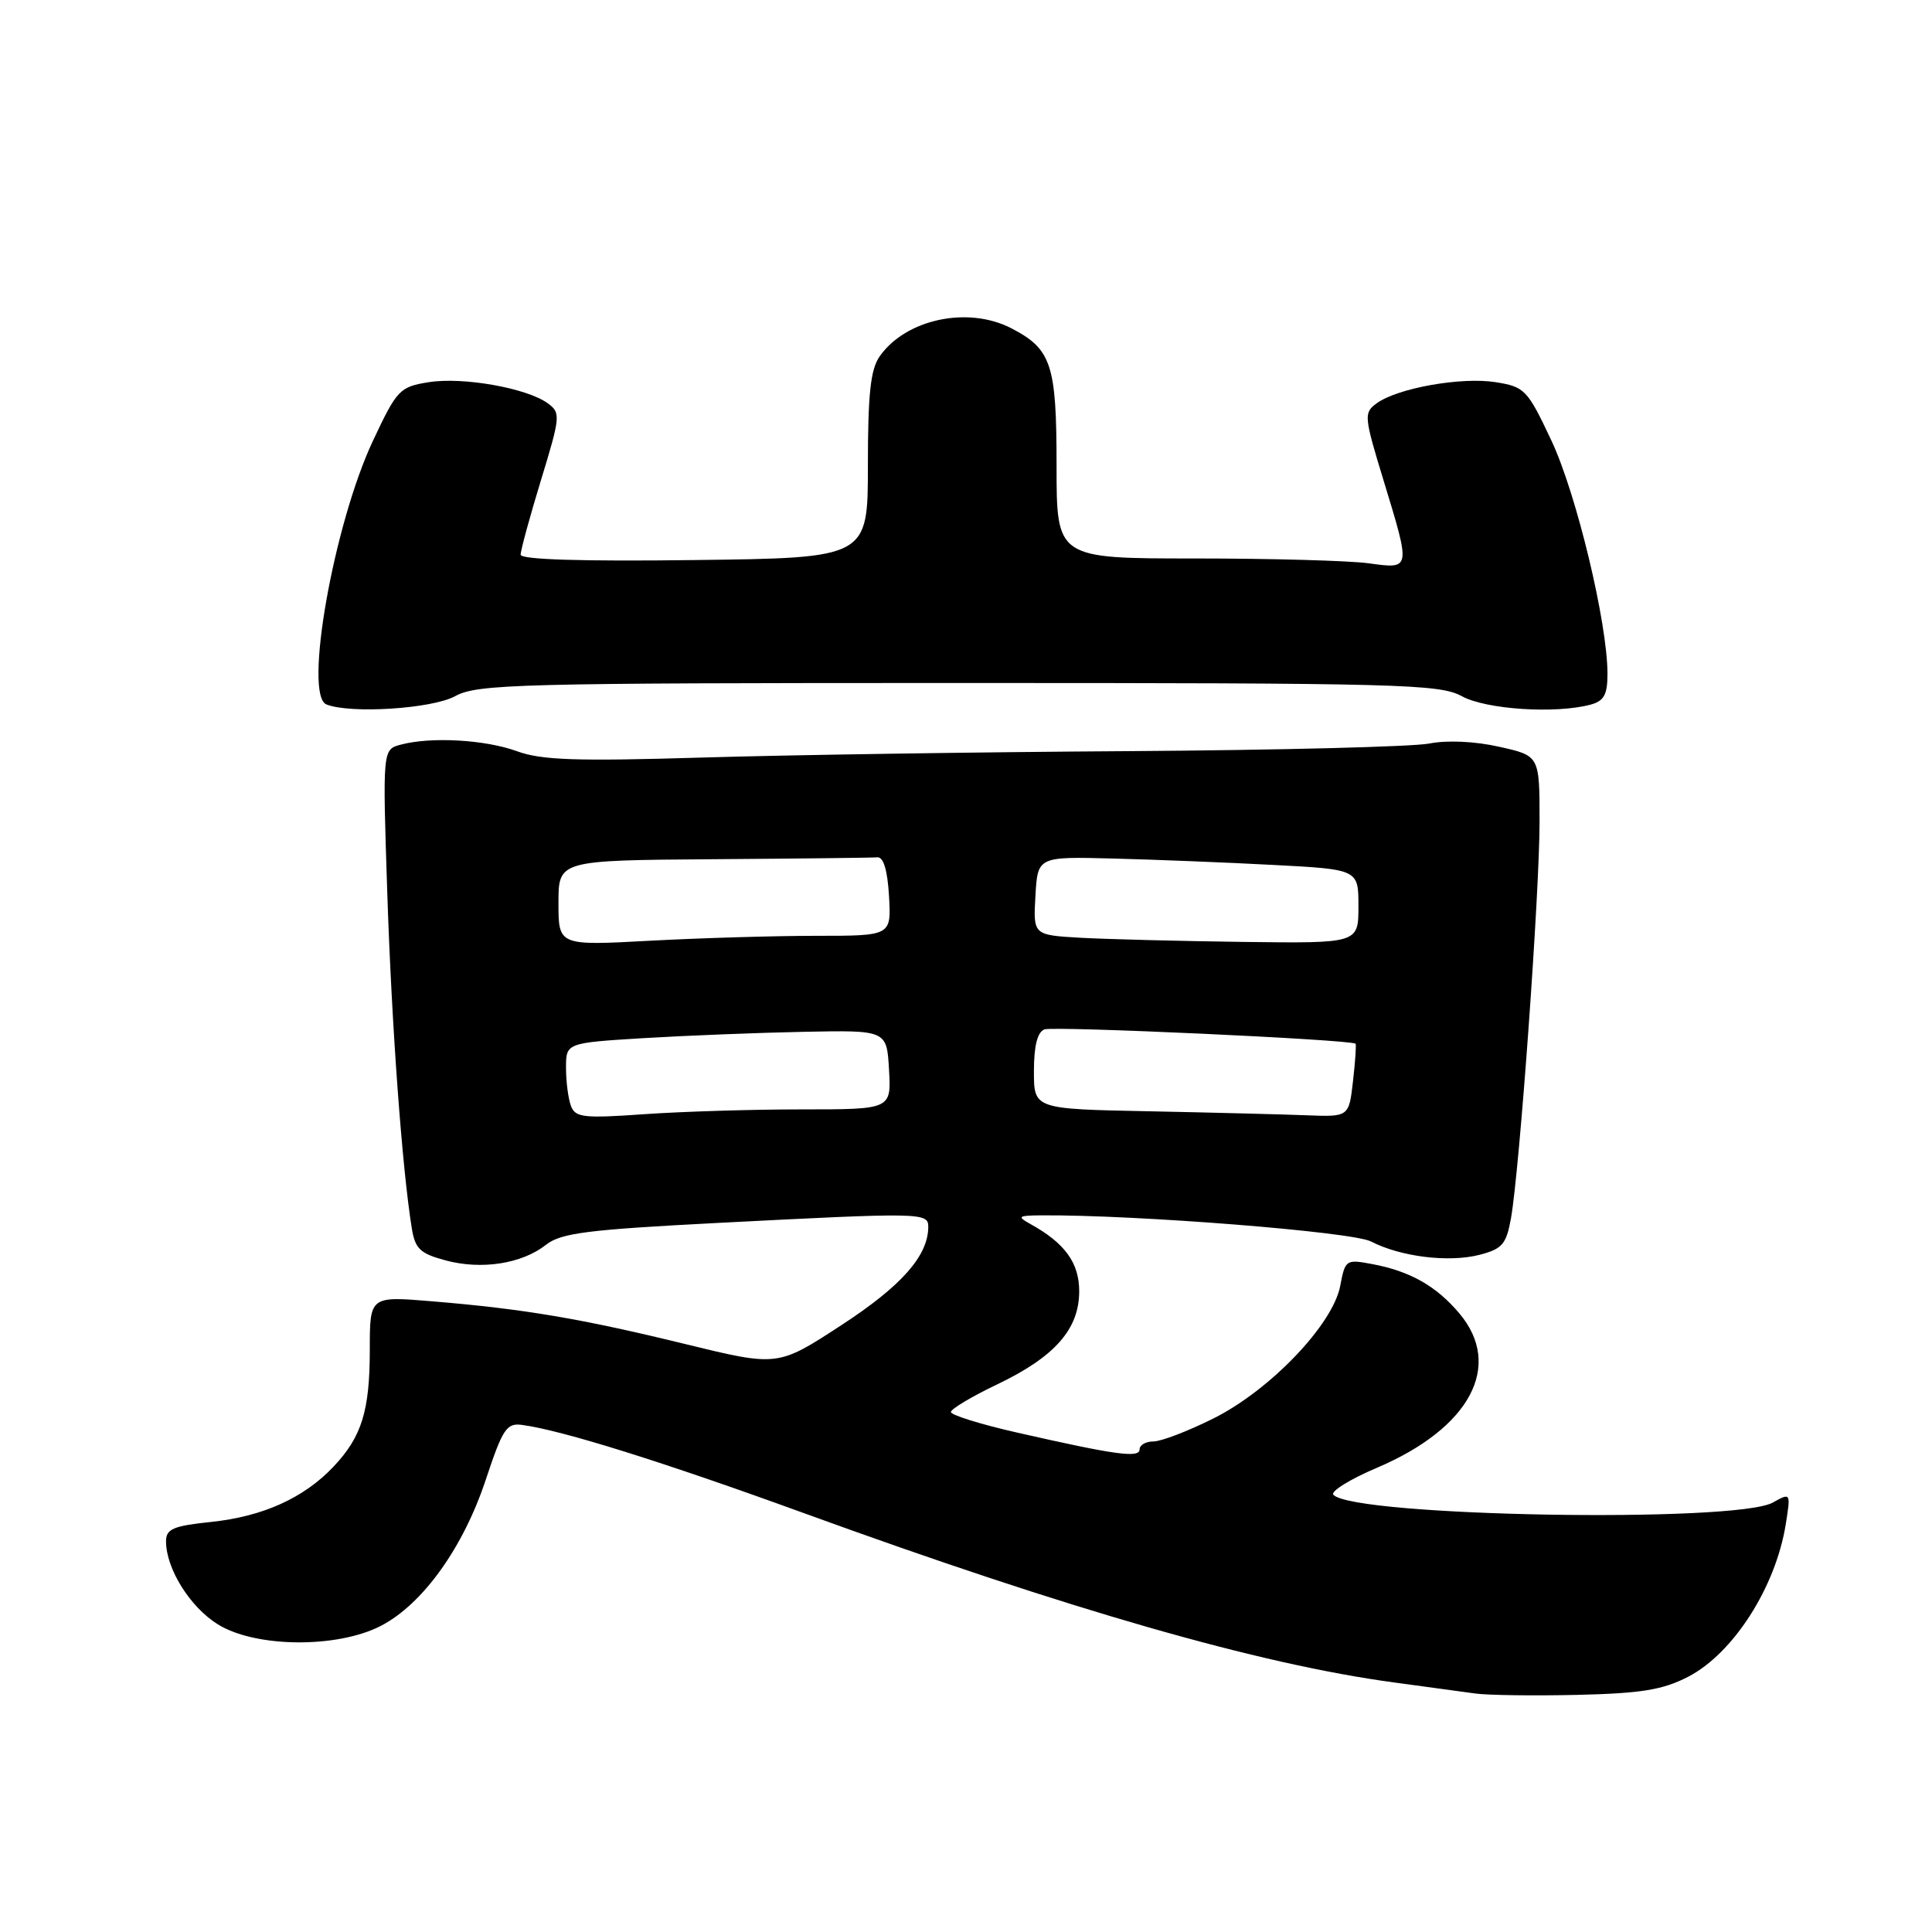<?xml version="1.0" encoding="UTF-8" standalone="no"?>
<!DOCTYPE svg PUBLIC "-//W3C//DTD SVG 1.1//EN" "http://www.w3.org/Graphics/SVG/1.1/DTD/svg11.dtd" >
<svg xmlns="http://www.w3.org/2000/svg" xmlns:xlink="http://www.w3.org/1999/xlink" version="1.1" viewBox="0 0 256 256">
 <g >
 <path fill="currentColor"
d=" M 223.67 222.19 C 229.66 219.10 235.28 210.33 236.62 201.98 C 237.29 197.78 237.29 197.77 234.90 199.10 C 229.94 201.83 179.58 200.96 176.69 198.08 C 176.24 197.64 178.84 196.02 182.47 194.48 C 194.80 189.23 199.21 180.97 193.38 174.04 C 190.32 170.41 186.85 168.44 181.84 167.50 C 178.35 166.84 178.24 166.92 177.59 170.37 C 176.63 175.49 168.32 184.19 160.79 187.95 C 157.43 189.63 153.85 191.00 152.84 191.00 C 151.83 191.00 151.00 191.47 151.00 192.05 C 151.00 193.23 147.86 192.80 134.75 189.82 C 129.94 188.73 126.00 187.50 126.00 187.10 C 126.00 186.70 128.75 185.05 132.11 183.45 C 139.77 179.79 143.00 176.12 143.00 171.10 C 143.00 167.32 141.10 164.71 136.50 162.17 C 134.73 161.19 134.90 161.06 138.00 161.04 C 150.53 160.95 179.19 163.22 181.66 164.50 C 185.58 166.53 191.97 167.32 196.04 166.27 C 199.06 165.49 199.59 164.87 200.21 161.44 C 201.35 155.06 204.01 118.25 204.00 108.82 C 204.00 100.14 204.00 100.14 198.65 98.95 C 195.43 98.22 191.74 98.06 189.40 98.52 C 187.25 98.95 169.30 99.40 149.50 99.53 C 129.70 99.65 104.28 100.04 93.00 100.38 C 76.37 100.88 71.74 100.73 68.50 99.54 C 64.27 98.00 57.11 97.60 53.10 98.67 C 50.69 99.31 50.69 99.31 51.32 118.41 C 51.90 135.97 53.28 154.81 54.56 162.72 C 55.00 165.48 55.66 166.10 59.05 167.01 C 63.81 168.29 69.15 167.46 72.35 164.94 C 74.33 163.38 77.83 162.94 94.99 162.05 C 122.12 160.65 123.00 160.66 123.00 162.55 C 123.00 166.39 119.46 170.40 111.47 175.60 C 103.06 181.09 103.06 181.09 90.78 178.09 C 77.05 174.73 69.37 173.43 57.25 172.43 C 49.00 171.74 49.00 171.74 49.00 178.81 C 49.00 186.96 47.94 190.37 44.19 194.34 C 40.27 198.49 34.84 200.94 28.01 201.66 C 22.93 202.19 22.00 202.59 22.00 204.24 C 22.00 207.85 25.18 212.95 28.86 215.23 C 33.85 218.34 44.71 218.43 50.50 215.42 C 56.03 212.53 61.37 205.09 64.36 196.09 C 66.61 189.31 67.12 188.53 69.19 188.81 C 74.54 189.54 87.74 193.67 106.50 200.49 C 141.75 213.31 166.86 220.52 184.69 222.93 C 188.98 223.51 193.85 224.17 195.50 224.40 C 197.15 224.63 203.22 224.71 209.00 224.58 C 217.46 224.38 220.31 223.92 223.67 222.19 Z  M 60.30 92.25 C 63.25 90.64 68.41 90.50 127.00 90.50 C 185.59 90.50 190.75 90.64 193.70 92.25 C 196.91 94.01 206.11 94.61 210.75 93.37 C 212.54 92.89 213.00 92.05 213.00 89.29 C 213.00 82.55 208.89 65.44 205.58 58.40 C 202.39 51.62 202.05 51.26 198.18 50.64 C 193.64 49.92 185.18 51.42 182.42 53.44 C 180.69 54.70 180.73 55.15 183.32 63.63 C 186.95 75.54 186.98 75.41 181.36 74.64 C 178.81 74.29 168.46 74.00 158.36 74.00 C 140.00 74.00 140.00 74.00 140.00 61.72 C 140.00 48.27 139.34 46.26 133.99 43.49 C 128.25 40.53 120.02 42.28 116.56 47.22 C 115.35 48.94 115.00 52.21 115.00 61.69 C 115.00 73.93 115.00 73.93 92.00 74.21 C 77.15 74.40 68.99 74.15 68.99 73.50 C 68.98 72.95 70.19 68.51 71.68 63.63 C 74.27 55.15 74.31 54.70 72.58 53.44 C 69.82 51.42 61.36 49.92 56.82 50.64 C 52.95 51.26 52.61 51.62 49.42 58.40 C 44.21 69.49 40.21 92.11 43.25 93.34 C 46.41 94.61 57.24 93.92 60.30 92.25 Z  M 75.66 146.56 C 75.30 145.61 75.00 143.34 75.00 141.51 C 75.00 138.19 75.00 138.19 85.25 137.56 C 90.89 137.22 100.45 136.84 106.50 136.72 C 117.50 136.50 117.50 136.50 117.80 141.75 C 118.10 147.00 118.10 147.00 106.21 147.00 C 99.66 147.00 90.26 147.29 85.31 147.64 C 77.37 148.20 76.24 148.08 75.66 146.56 Z  M 152.25 147.25 C 137.00 146.95 137.00 146.95 137.00 141.94 C 137.00 138.59 137.46 136.76 138.39 136.40 C 139.60 135.94 179.10 137.75 179.62 138.30 C 179.73 138.41 179.58 140.64 179.28 143.25 C 178.74 148.00 178.74 148.00 173.12 147.78 C 170.03 147.66 160.64 147.42 152.25 147.25 Z  M 74.00 119.65 C 74.00 114.00 74.00 114.00 94.50 113.85 C 105.78 113.77 115.56 113.66 116.25 113.60 C 117.07 113.53 117.60 115.31 117.80 118.75 C 118.10 124.00 118.10 124.00 108.21 124.00 C 102.77 124.00 92.84 124.29 86.16 124.65 C 74.00 125.31 74.00 125.31 74.00 119.65 Z  M 143.20 124.26 C 136.90 123.90 136.90 123.90 137.20 118.70 C 137.50 113.50 137.50 113.50 147.50 113.76 C 153.00 113.90 162.56 114.28 168.75 114.61 C 180.00 115.20 180.00 115.20 180.00 120.10 C 180.00 125.00 180.00 125.00 164.75 124.81 C 156.36 124.70 146.66 124.45 143.20 124.26 Z "/>
</g>
</svg>